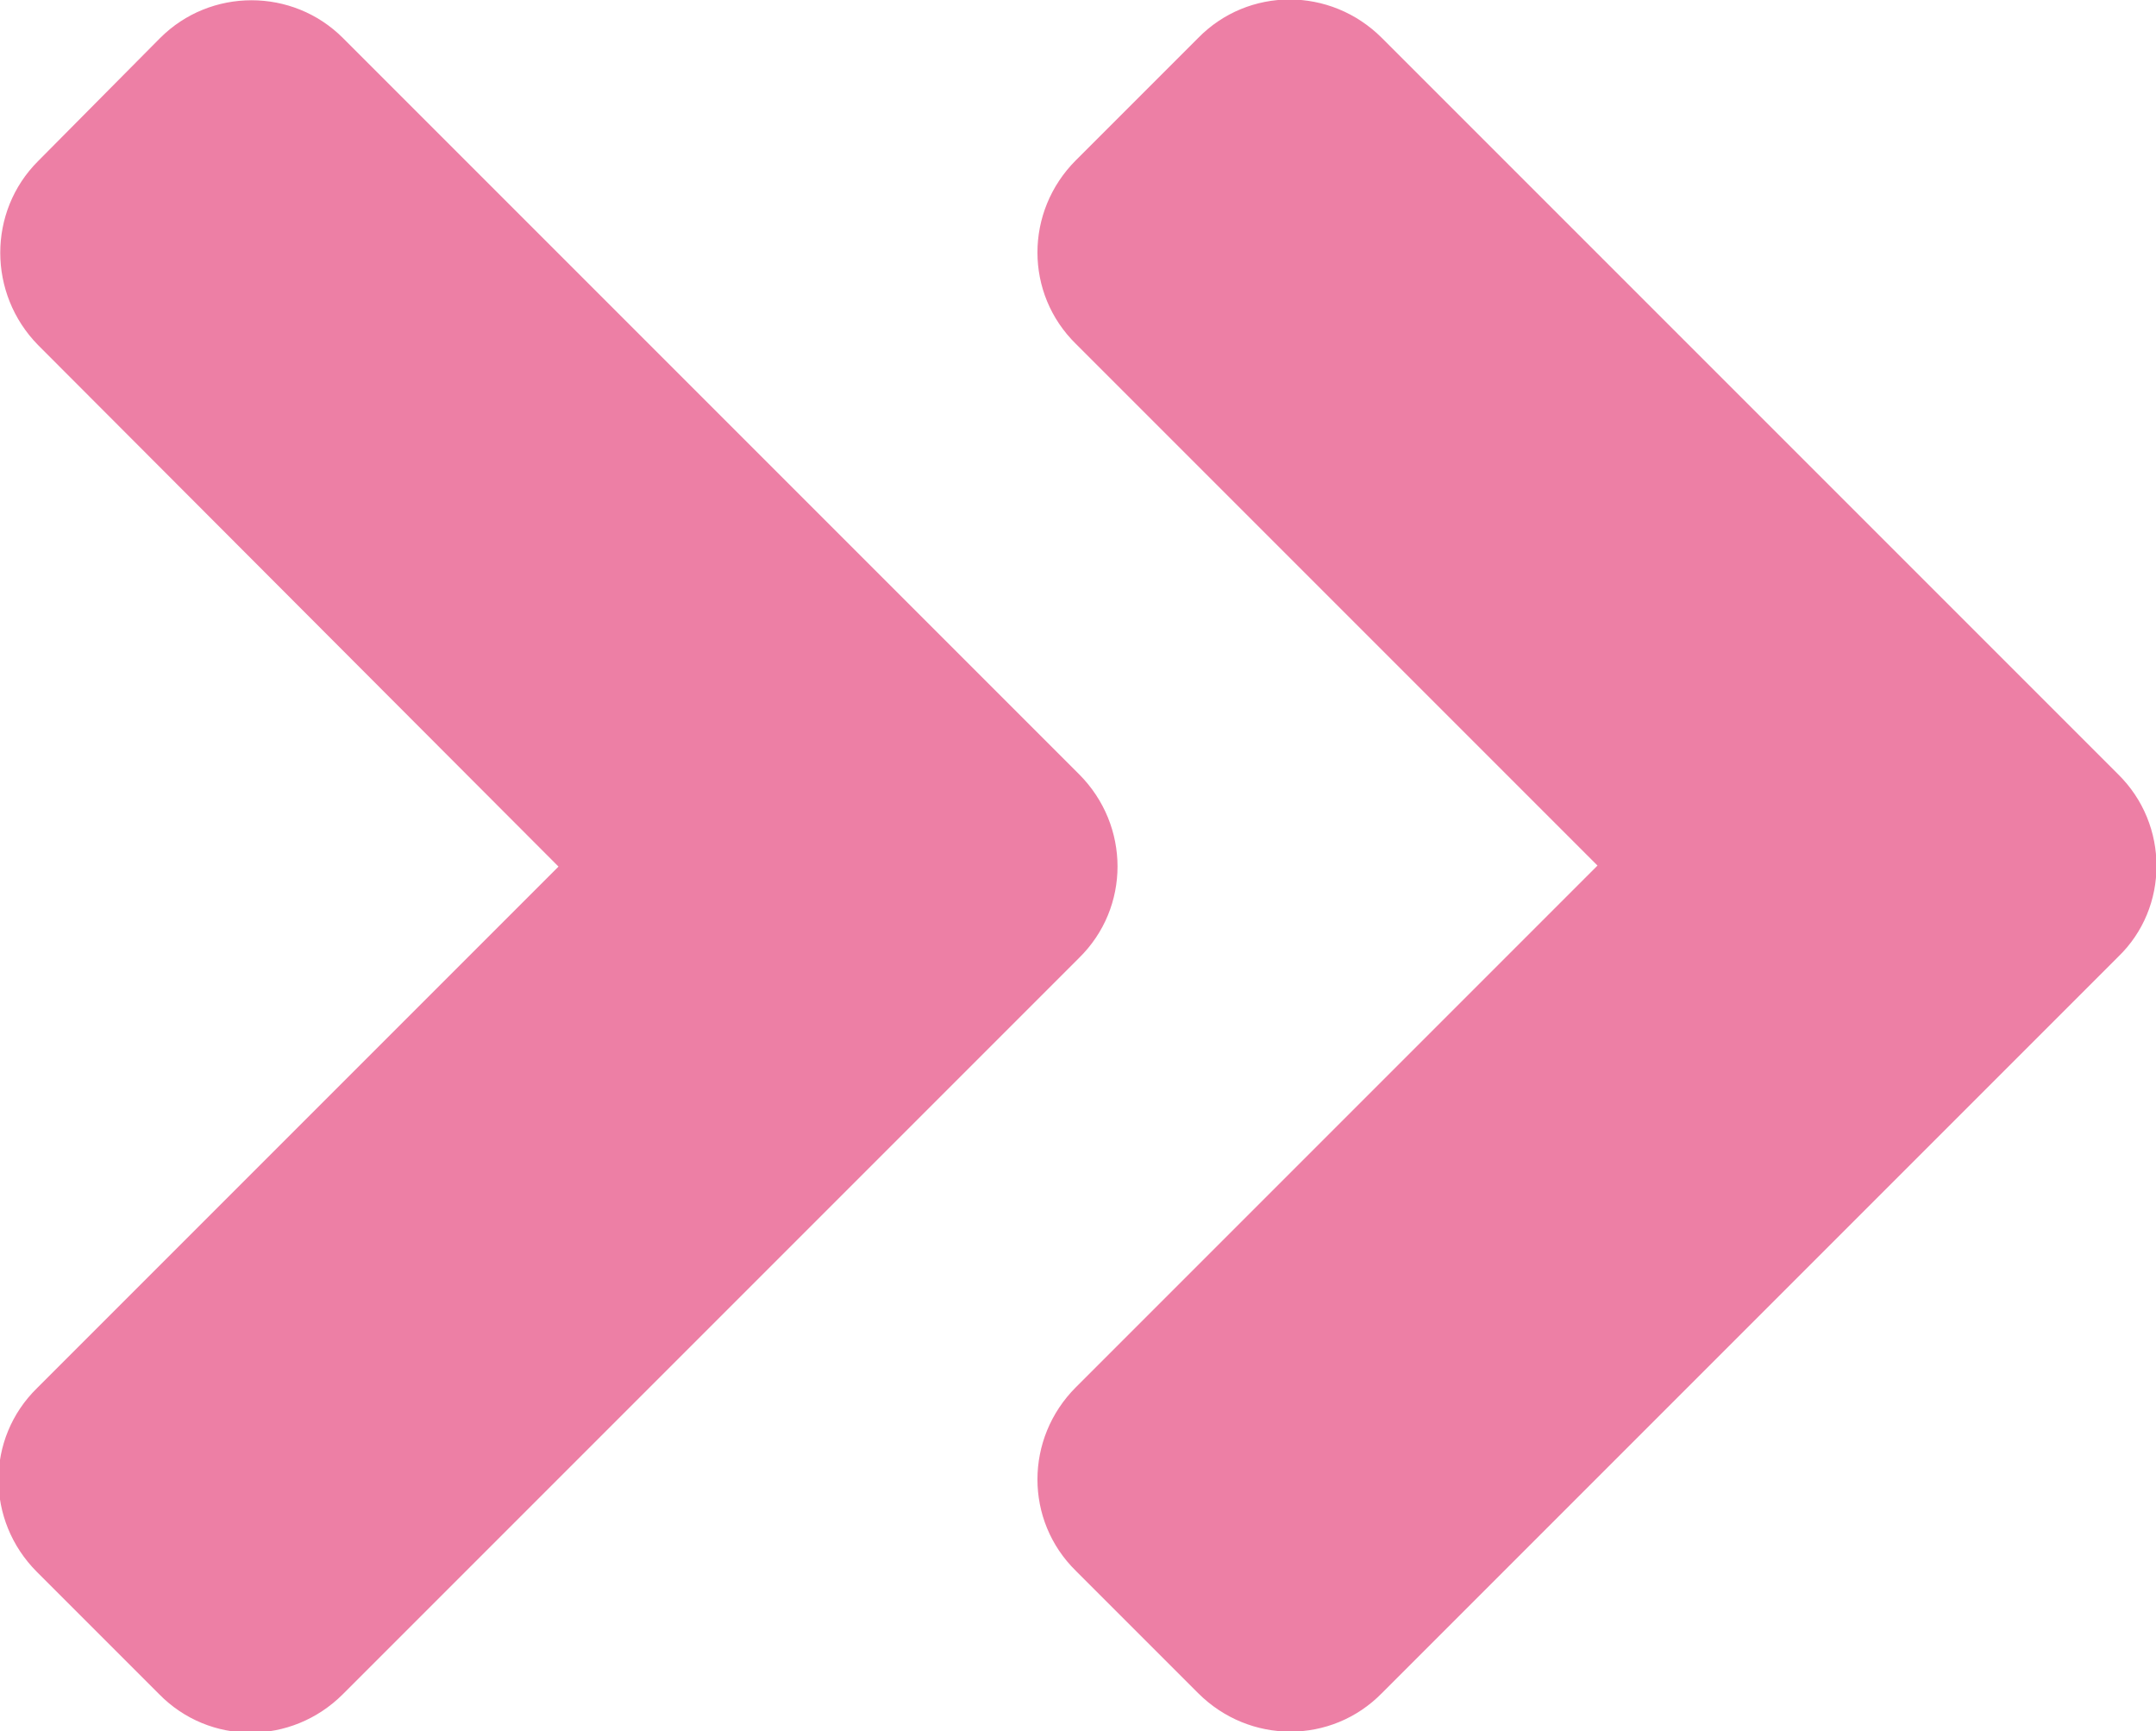 <svg xmlns="http://www.w3.org/2000/svg" width="21" height="16.86"><path d="M10.51 9.33L3.34 16.5c-.5.5-1.3.5-1.79 0L.36 15.31c-.5-.5-.5-1.3 0-1.79l5.08-5.08L.37 3.36c-.49-.5-.49-1.3 0-1.79L1.56.37c.49-.49 1.29-.49 1.78 0l7.17 7.17c.5.5.5 1.3 0 1.79zm10.12-1.79L13.46.37c-.5-.5-1.3-.5-1.79 0l-1.19 1.19c-.5.5-.5 1.3 0 1.79l5.08 5.08-5.08 5.08c-.5.5-.5 1.3 0 1.79l1.19 1.19c.5.5 1.3.5 1.79 0l7.17-7.17c.5-.48.5-1.29 0-1.78z" fill="#ed7fa5"/></svg>